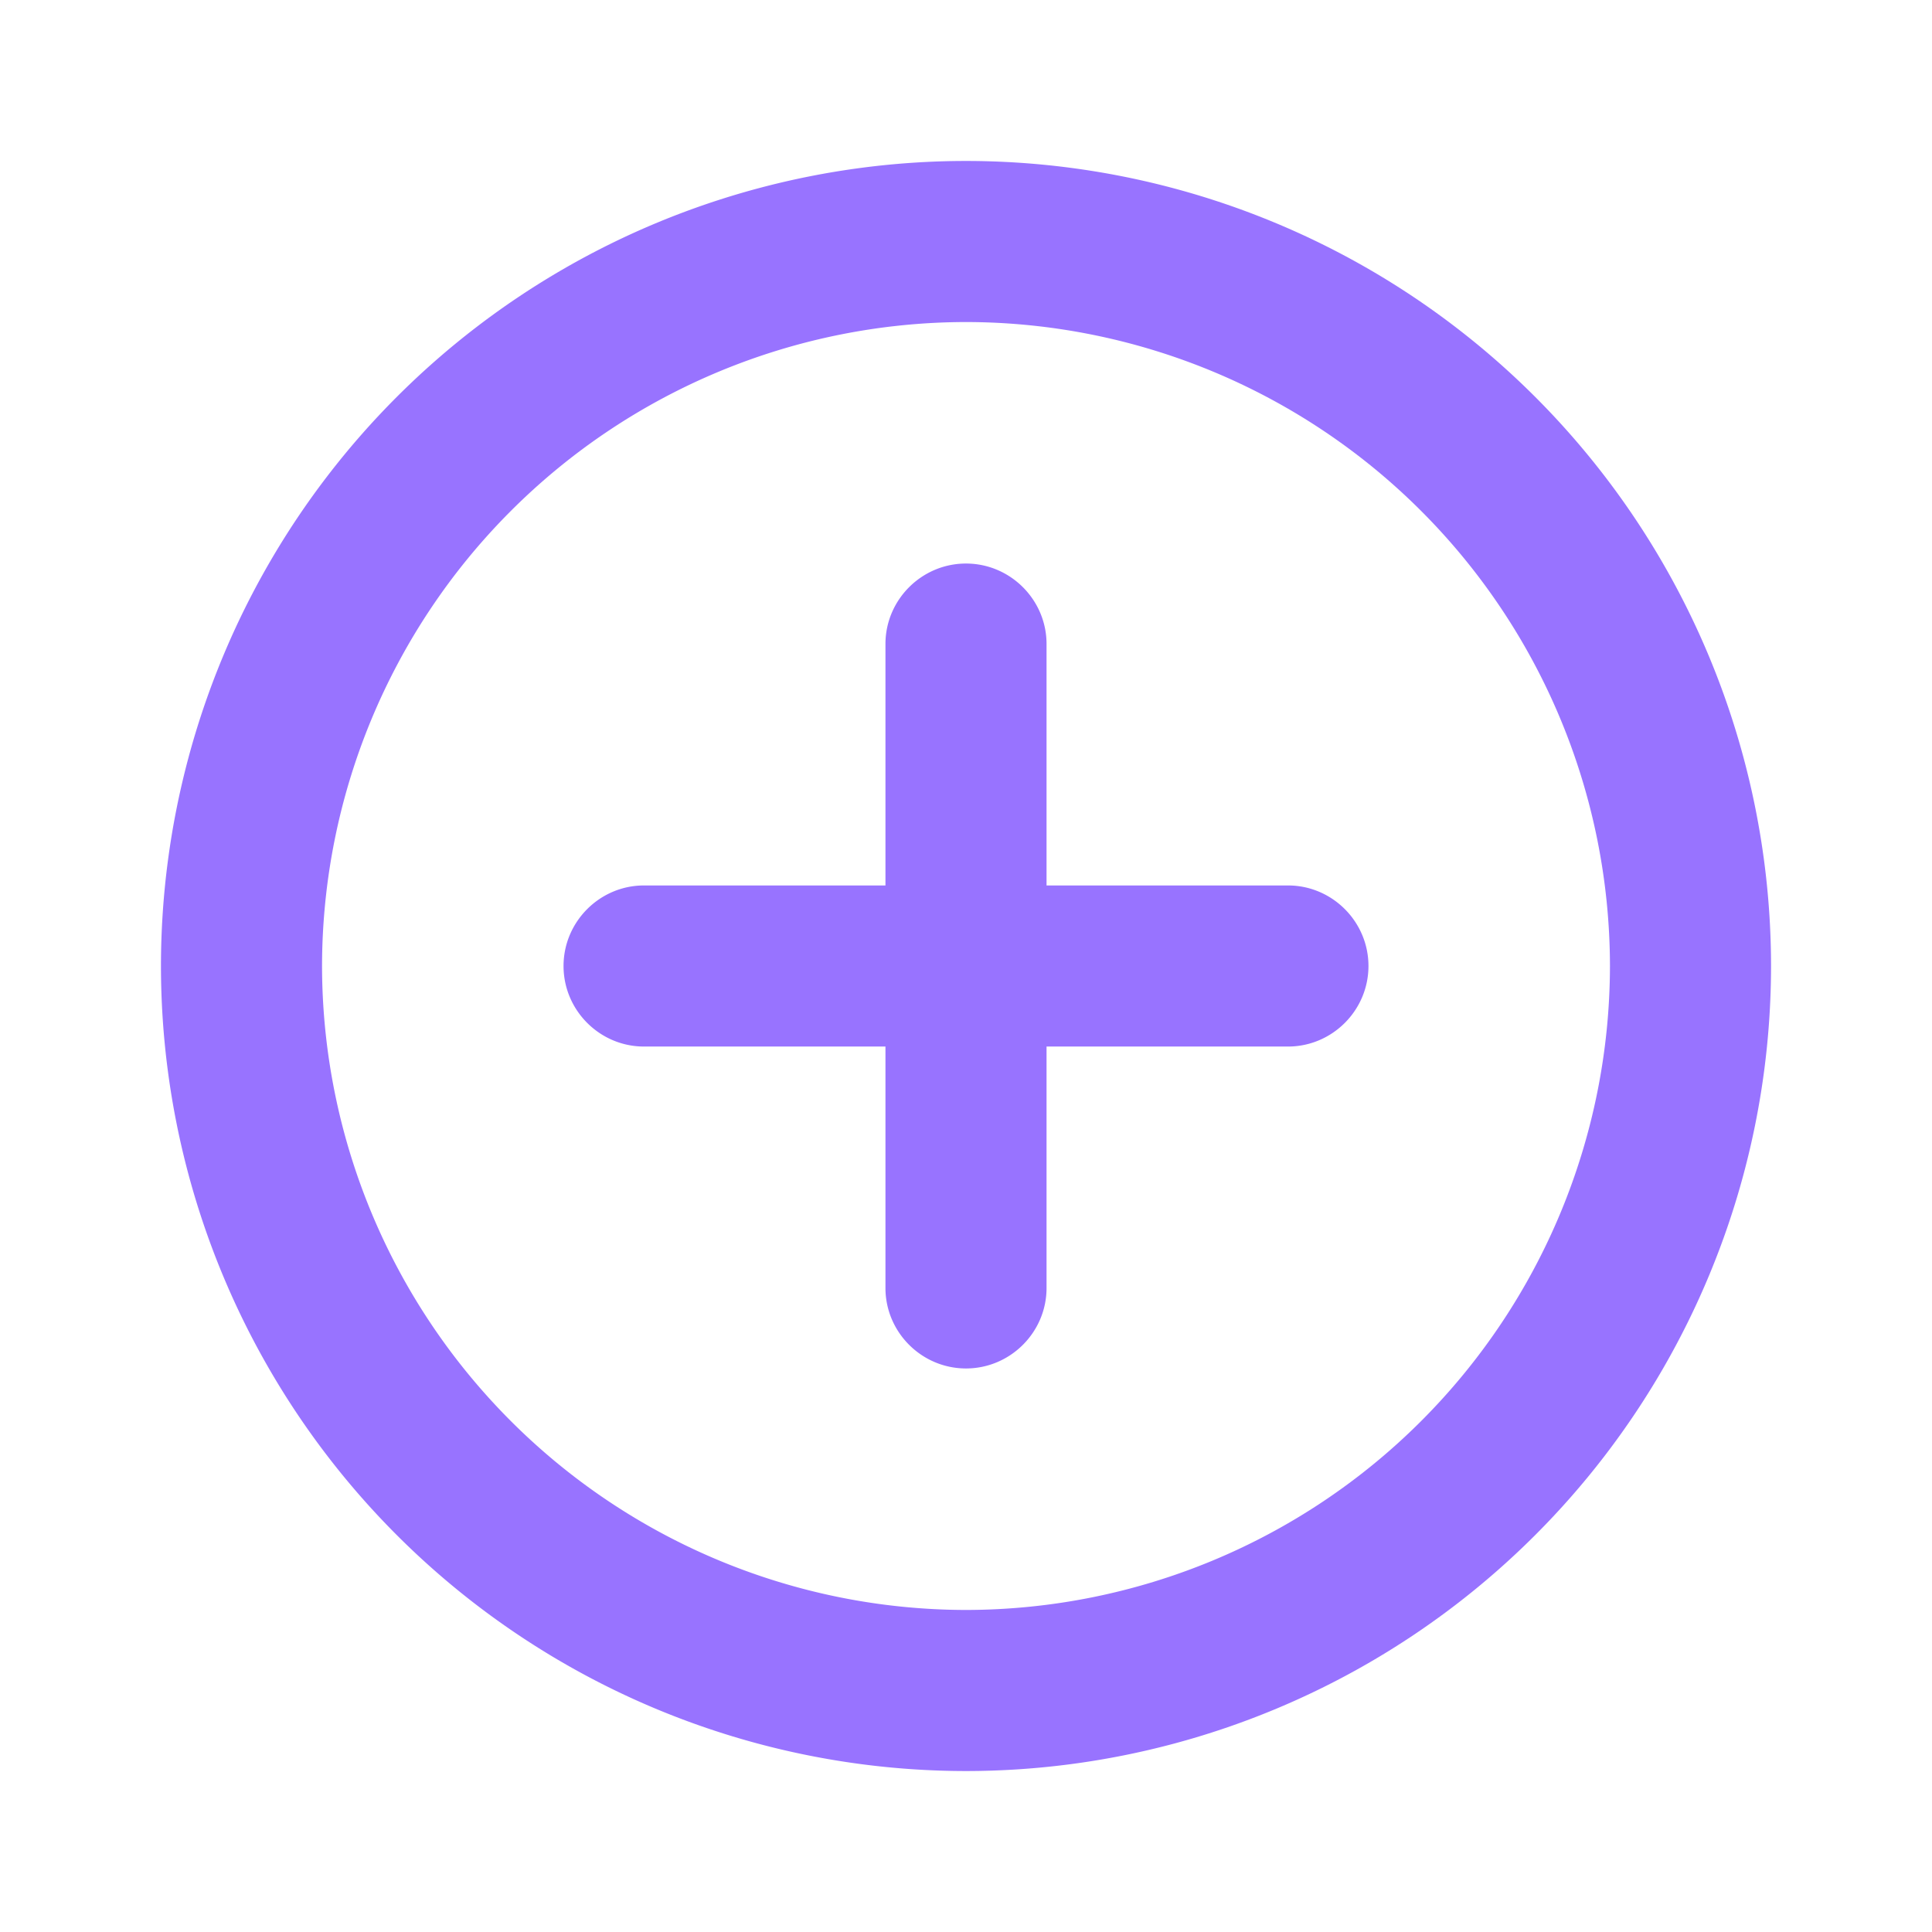 <svg width="16" height="16" fill="none" xmlns="http://www.w3.org/2000/svg"><g clip-path="url(#a)"><path d="M8 4.667c-.367 0-.667.3-.667.666v2h-2c-.366 0-.666.3-.666.667 0 .367.3.667.666.667h2v2c0 .366.3.666.667.666.367 0 .667-.3.667-.666v-2h2c.366 0 .666-.3.666-.667 0-.367-.3-.667-.666-.667h-2v-2c0-.366-.3-.666-.667-.666Zm0-3.334A6.67 6.67 0 0 0 1.333 8 6.67 6.67 0 0 0 8 14.667 6.67 6.67 0 0 0 14.667 8 6.67 6.67 0 0 0 8 1.333Zm0 12A5.34 5.34 0 0 1 2.667 8 5.34 5.34 0 0 1 8 2.667 5.34 5.34 0 0 1 13.333 8 5.34 5.34 0 0 1 8 13.333Z" fill="#9873FF"/></g><defs><clipPath id="a"><path fill="#fff" d="M0 0h16v16H0z"/></clipPath></defs></svg>